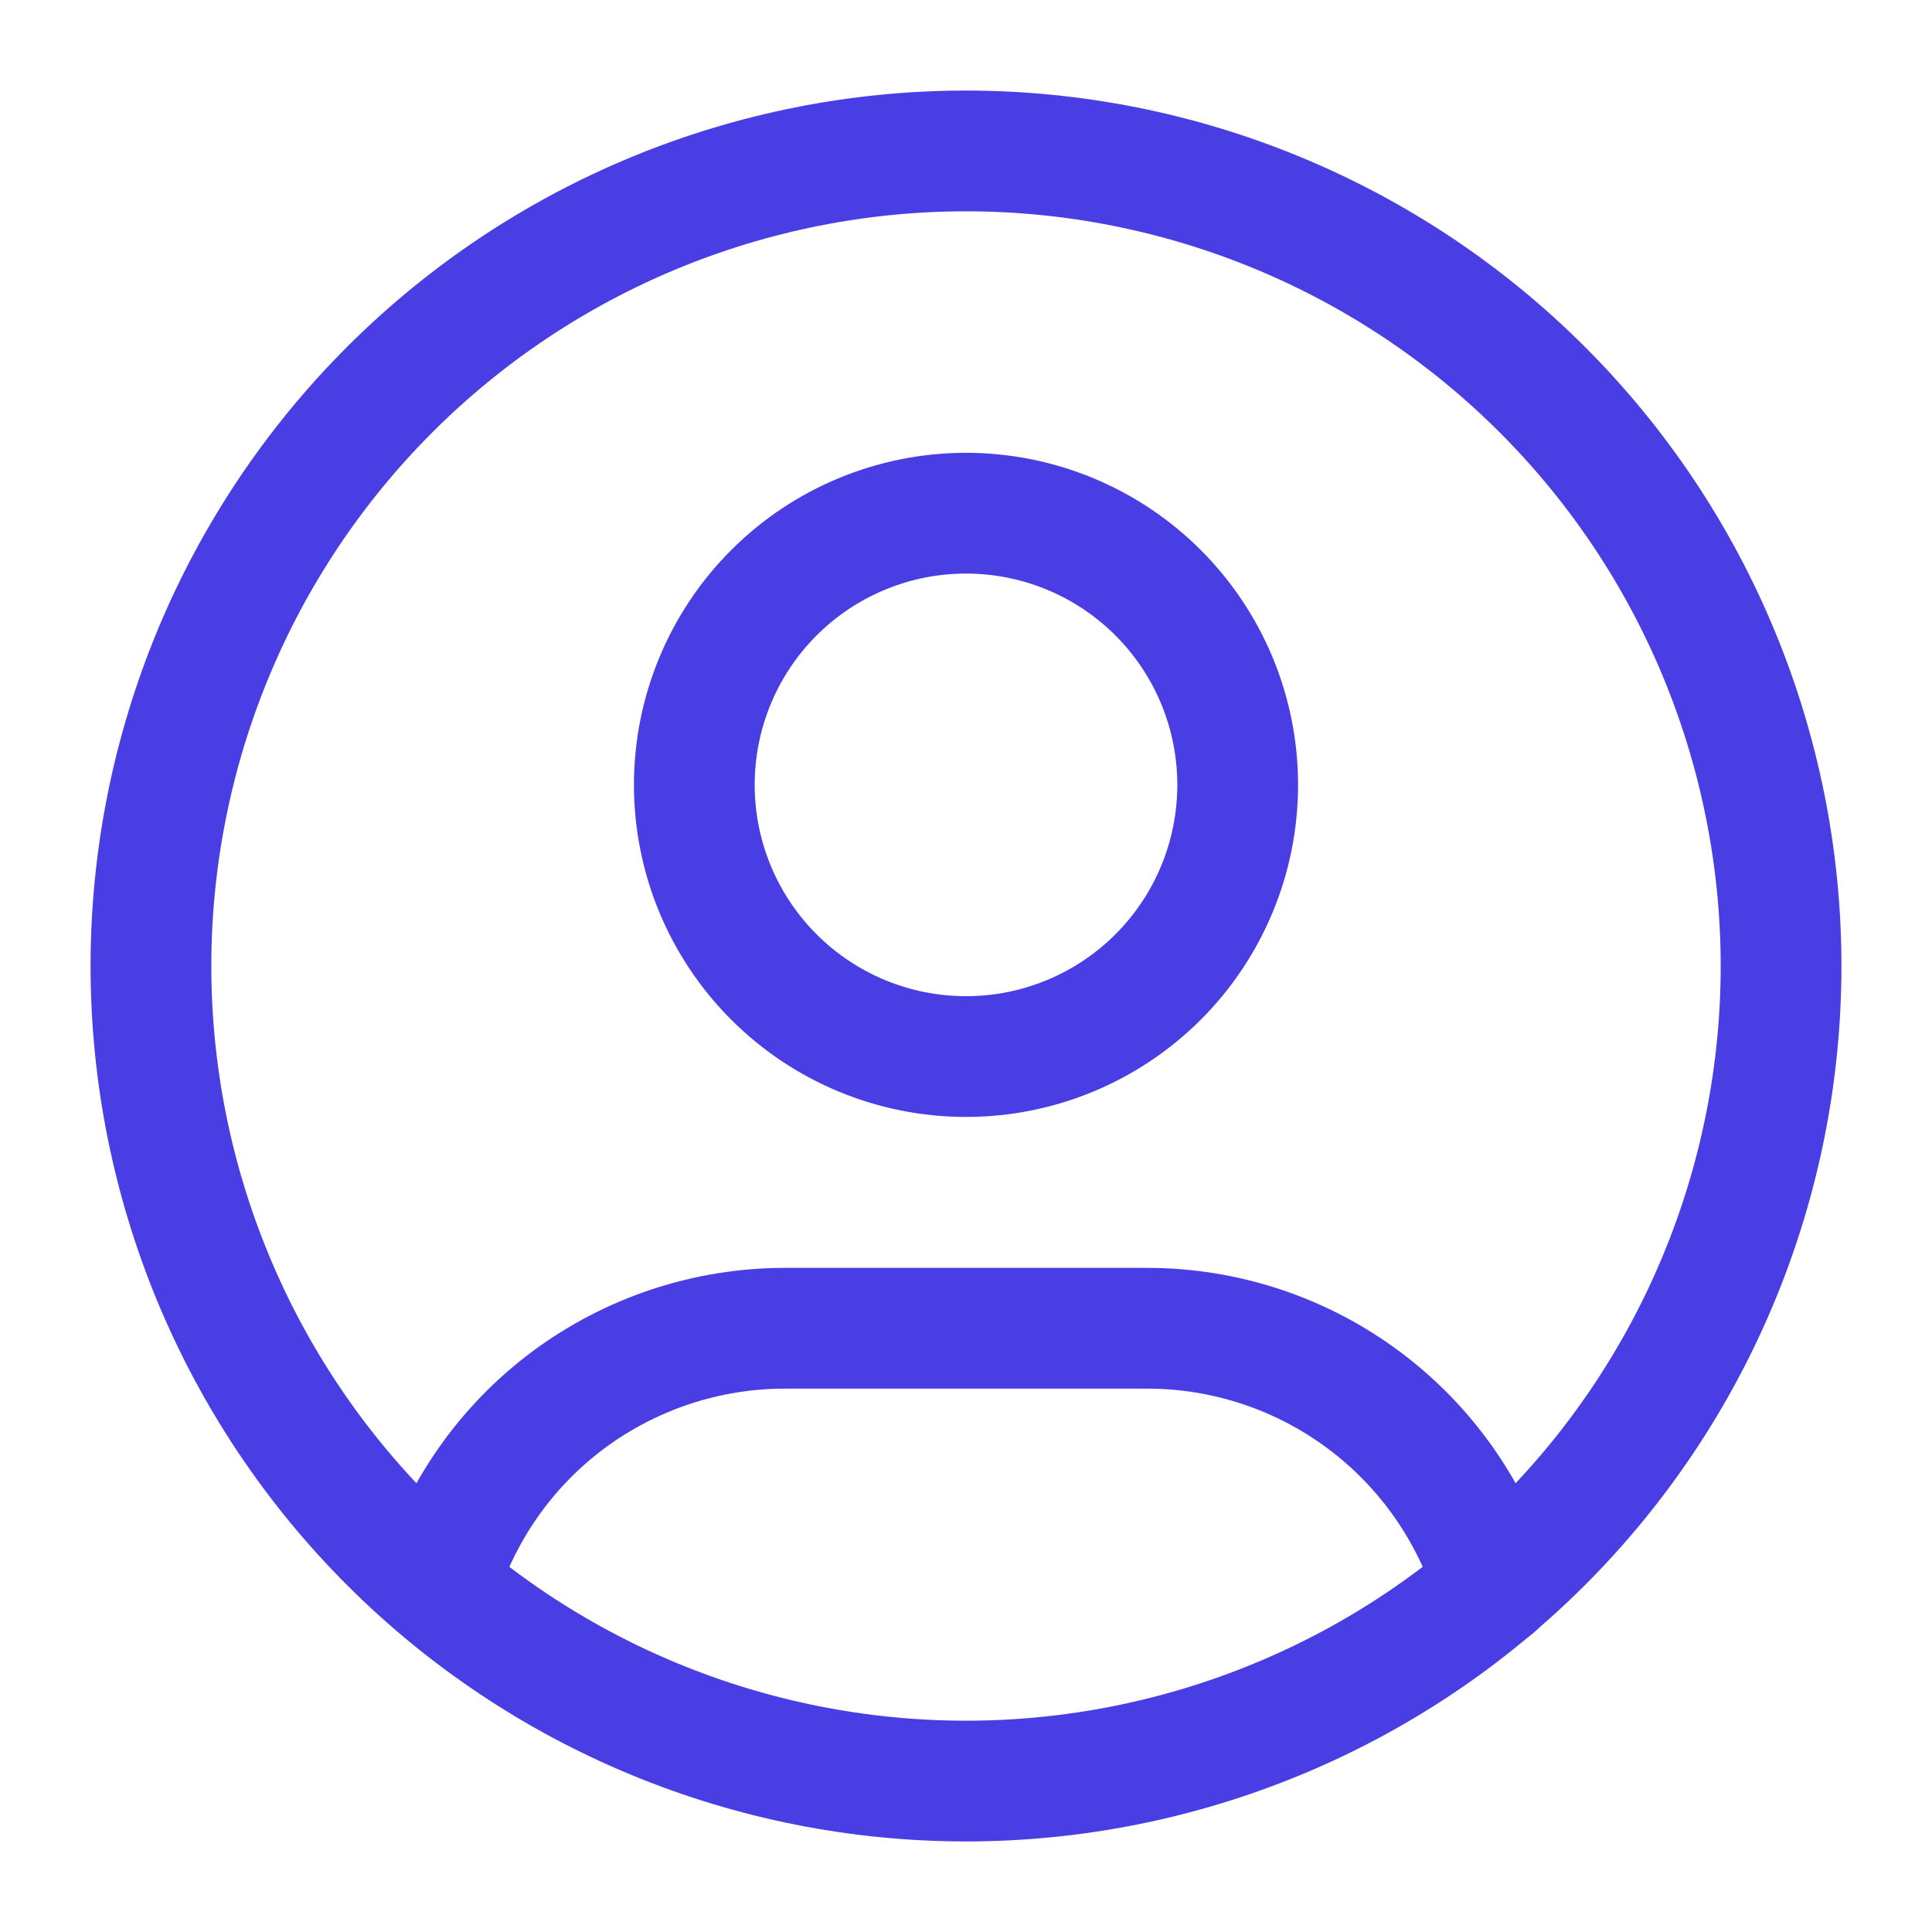 <svg width="16" height="16" viewBox="0 0 16 16" fill="none" xmlns="http://www.w3.org/2000/svg">
<path d="M1.25 8C1.25 8.886 1.425 9.764 1.764 10.583C2.103 11.402 2.6 12.146 3.227 12.773C3.854 13.4 4.598 13.897 5.417 14.236C6.236 14.575 7.114 14.75 8 14.75C8.886 14.75 9.764 14.575 10.583 14.236C11.402 13.897 12.146 13.4 12.773 12.773C13.4 12.146 13.897 11.402 14.236 10.583C14.575 9.764 14.75 8.886 14.75 8C14.75 7.114 14.575 6.236 14.236 5.417C13.897 4.598 13.4 3.854 12.773 3.227C12.146 2.6 11.402 2.103 10.583 1.764C9.764 1.425 8.886 1.25 8 1.25C7.114 1.25 6.236 1.425 5.417 1.764C4.598 2.103 3.854 2.6 3.227 3.227C2.6 3.854 2.103 4.598 1.764 5.417C1.425 6.236 1.25 7.114 1.25 8Z" stroke="#493EE3" stroke-linecap="round" stroke-linejoin="round"/>
<path d="M3.626 13.137C3.812 12.519 4.191 11.977 4.709 11.592C5.227 11.208 5.855 11 6.5 11H9.5C10.146 11 10.775 11.208 11.293 11.594C11.811 11.98 12.191 12.522 12.376 13.141M5.75 6.5C5.75 7.097 5.987 7.669 6.409 8.091C6.831 8.513 7.403 8.75 8 8.75C8.597 8.75 9.169 8.513 9.591 8.091C10.013 7.669 10.25 7.097 10.25 6.5C10.25 5.903 10.013 5.331 9.591 4.909C9.169 4.487 8.597 4.25 8 4.25C7.403 4.25 6.831 4.487 6.409 4.909C5.987 5.331 5.75 5.903 5.75 6.5Z" stroke="#493EE3" stroke-linecap="round" stroke-linejoin="round"/>
</svg>
